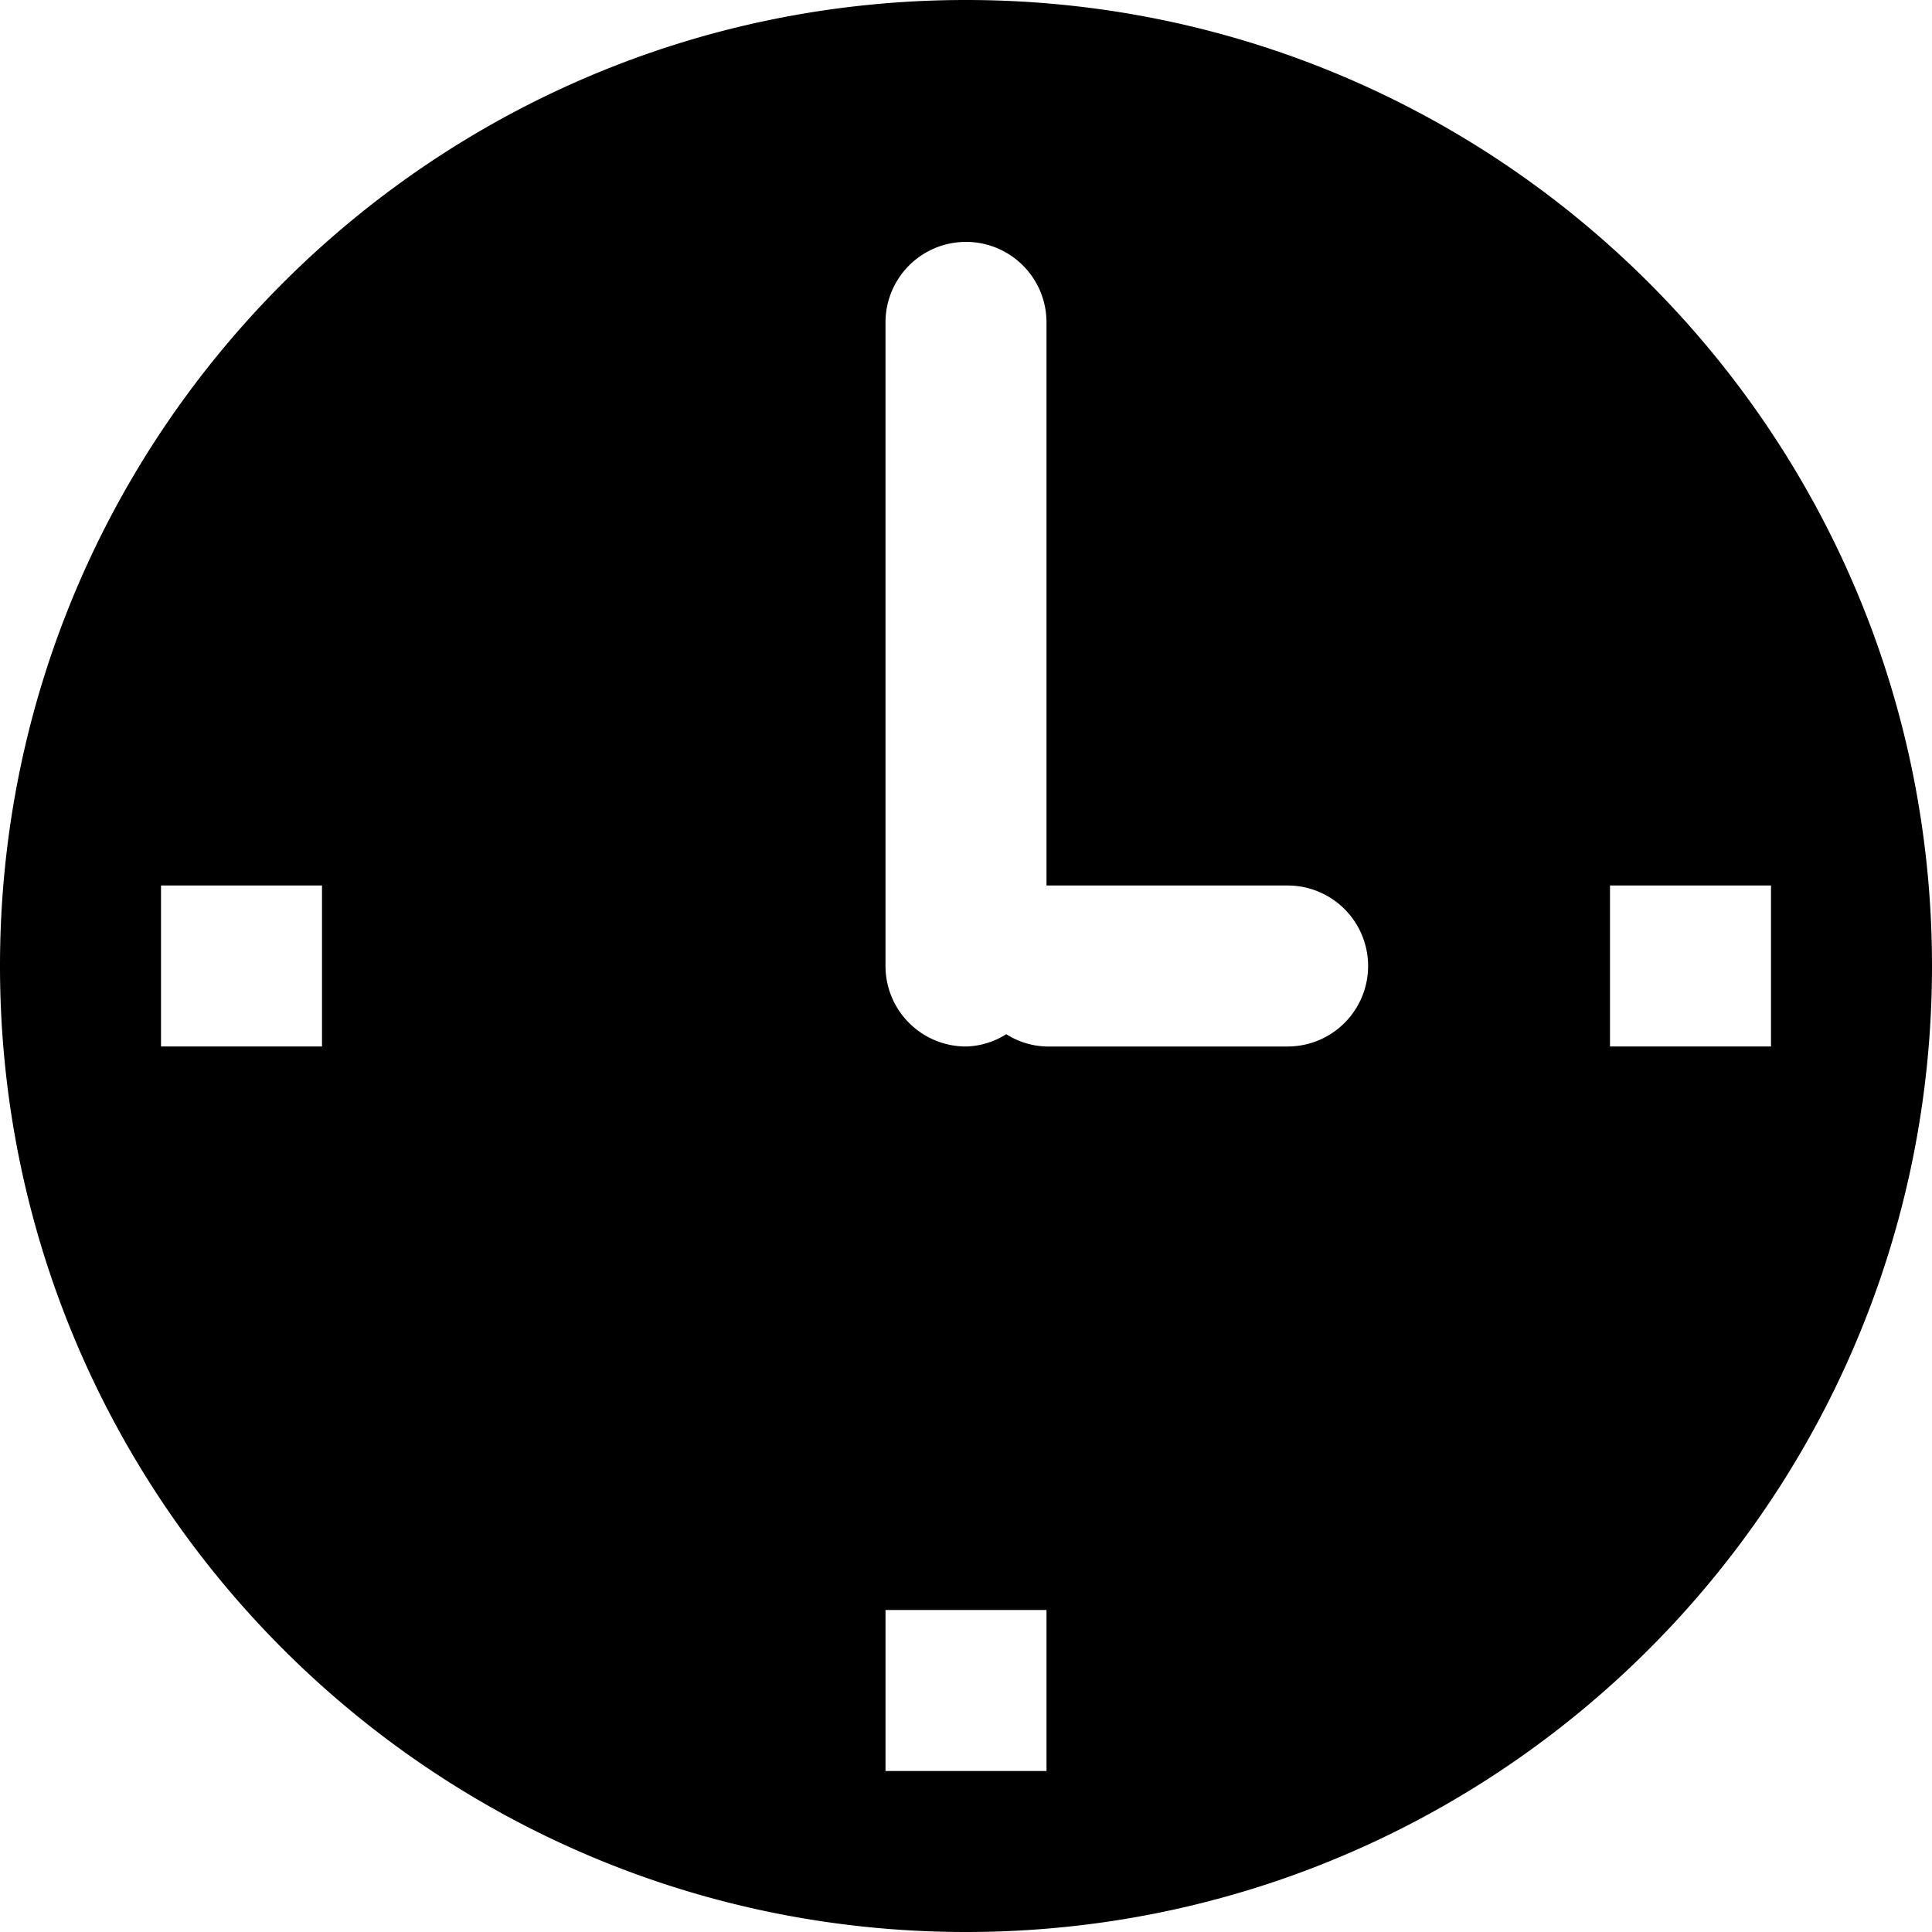 <?xml version="1.0" standalone="no"?><!DOCTYPE svg PUBLIC "-//W3C//DTD SVG 1.1//EN" "http://www.w3.org/Graphics/SVG/1.1/DTD/svg11.dtd"><svg t="1552538146015" class="icon" style="" viewBox="0 0 1024 1024" version="1.1" xmlns="http://www.w3.org/2000/svg" p-id="2686" xmlns:xlink="http://www.w3.org/1999/xlink" width="200" height="200"><defs><style type="text/css"></style></defs><path d="M512 1024C229.248 1024 0 794.752 0 512S229.248 0 512 0s512 229.248 512 512-229.248 512-512 512z m-42.667-85.333h85.333v-85.333h-85.333v85.333zM170.667 469.333H85.333v85.333h85.333v-85.333z m512 0h-128V170.667a42.667 42.667 0 0 0-85.333 0v341.333a42.667 42.667 0 0 0 42.667 42.667 41.685 41.685 0 0 0 21.333-6.528 41.685 41.685 0 0 0 21.333 6.528h128a42.667 42.667 0 0 0 0-85.333z m170.667 0v85.333h85.333v-85.333h-85.333z" p-id="2687"></path></svg>